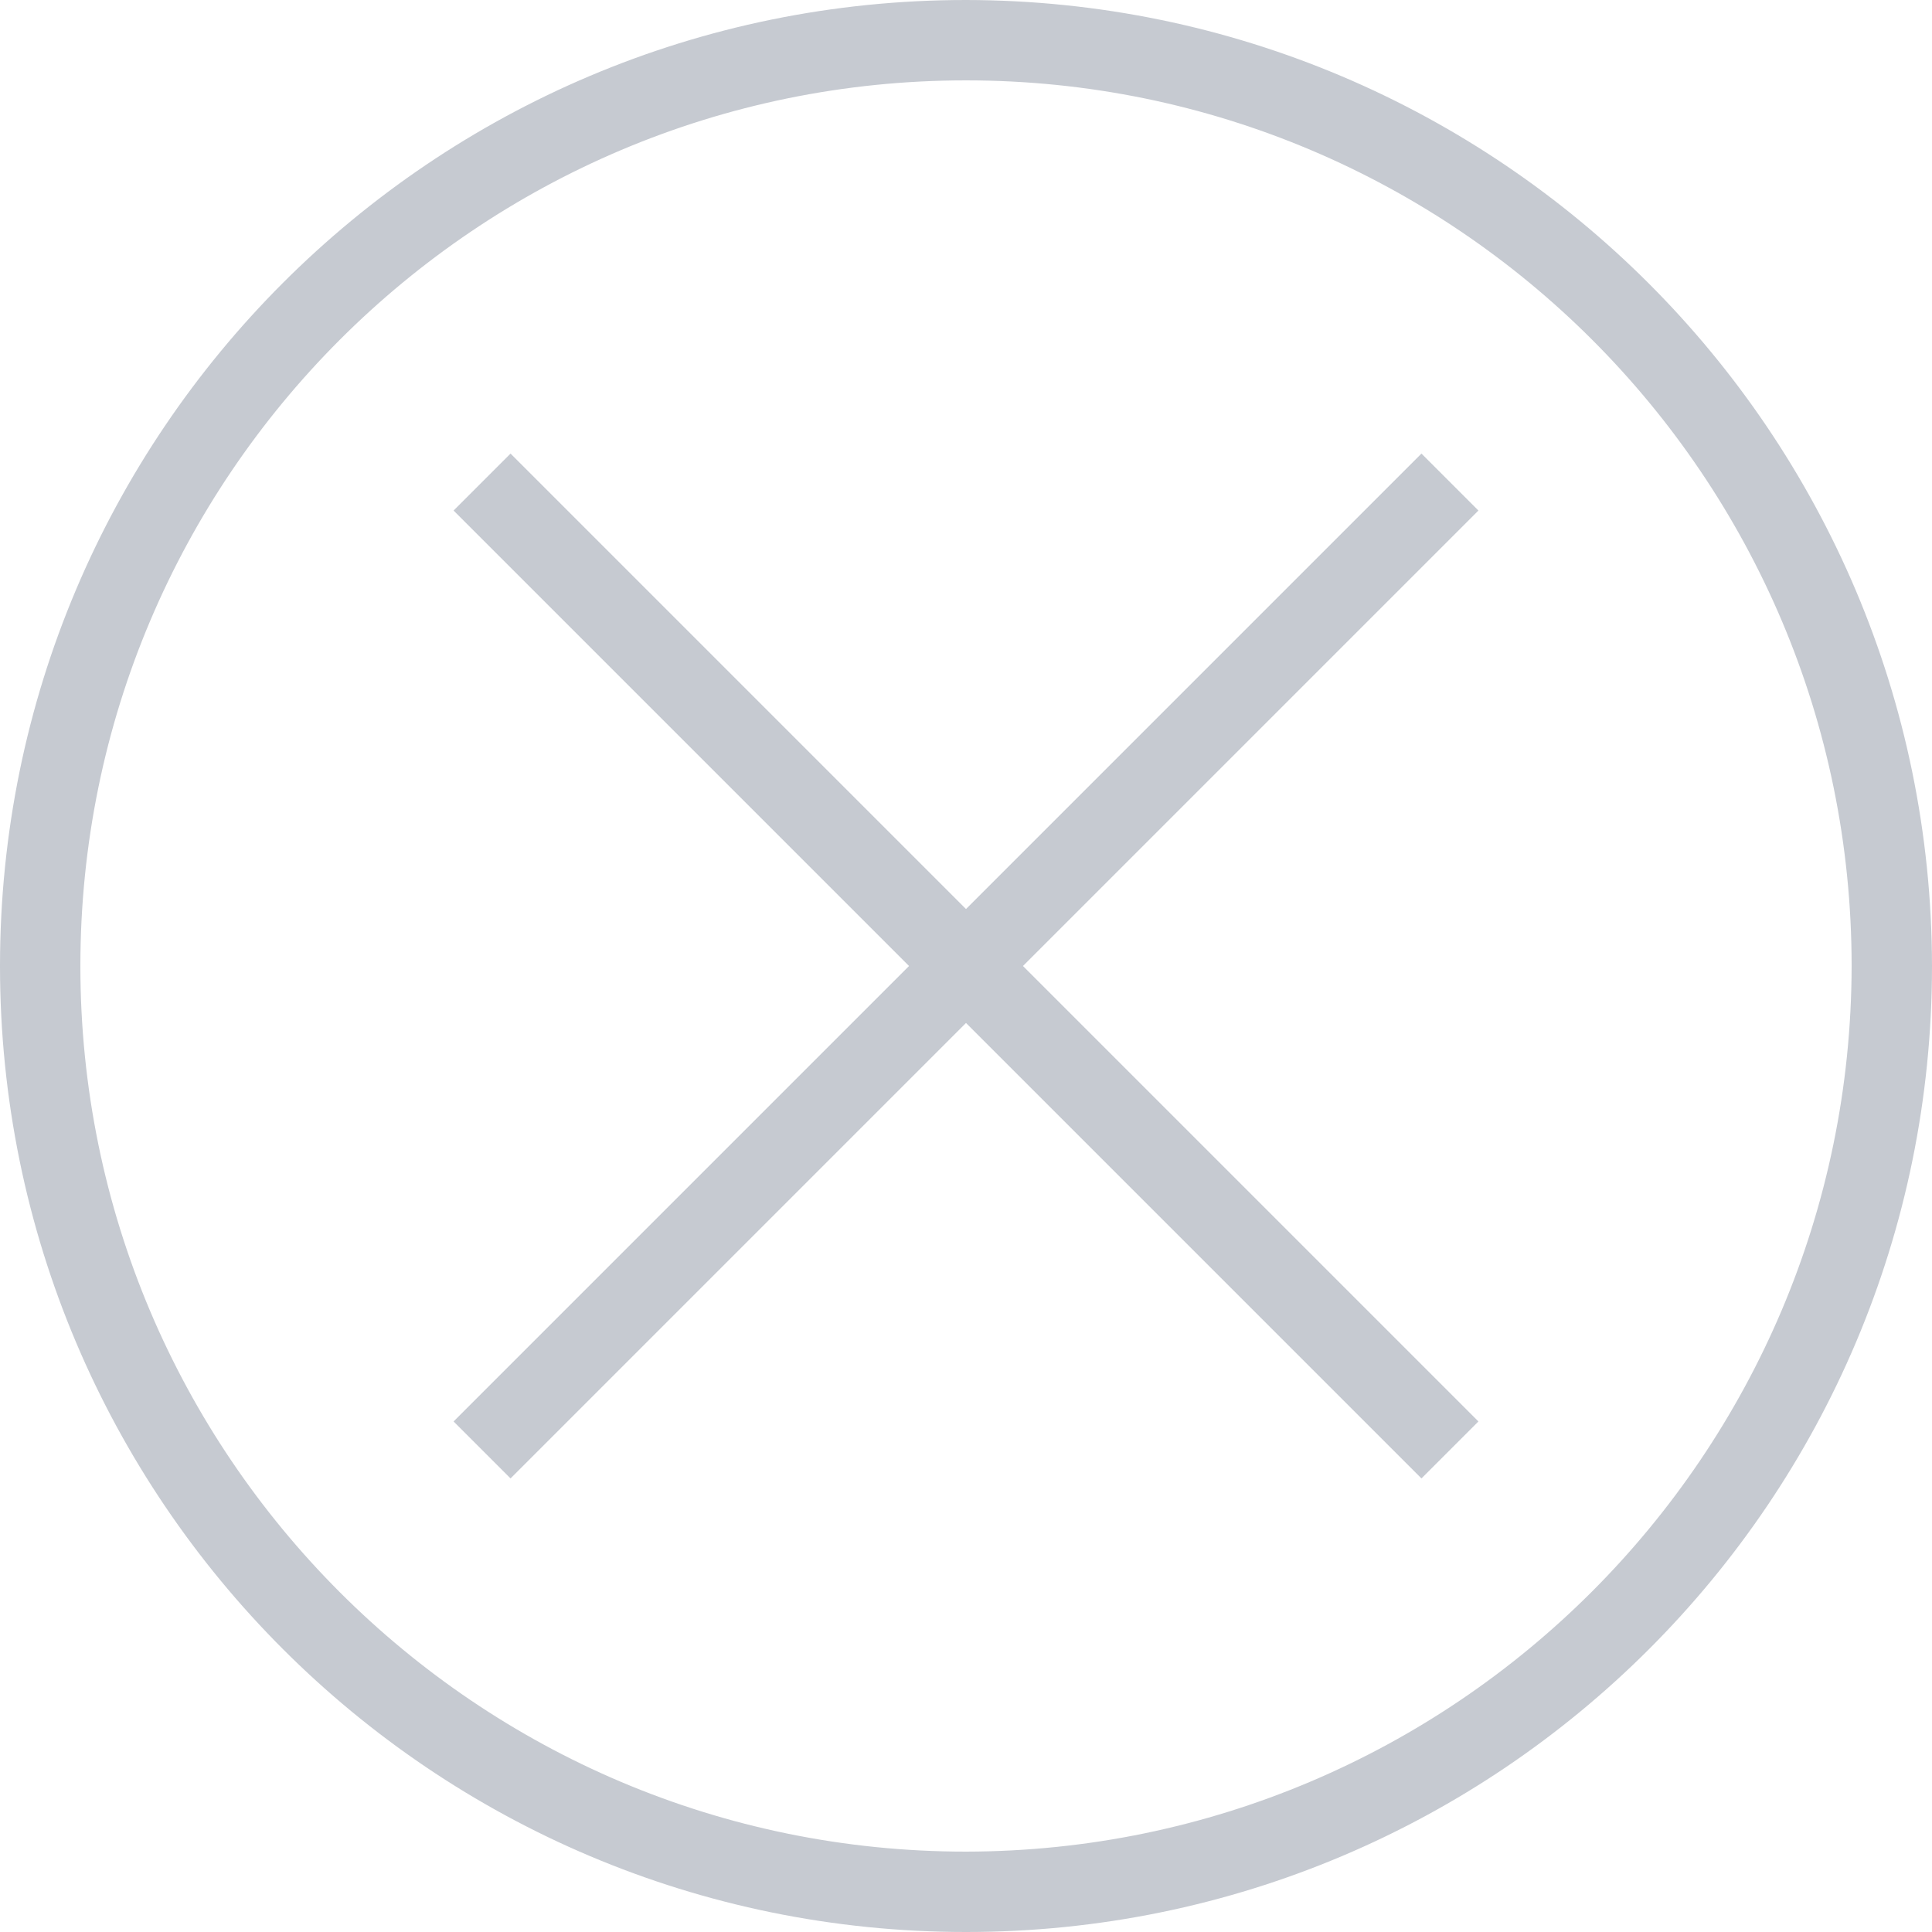 <?xml version="1.0" encoding="utf-8"?>
<!-- Generator: Adobe Illustrator 21.0.2, SVG Export Plug-In . SVG Version: 6.00 Build 0)  -->
<svg version="1.1" id="Capa_1" xmlns="http://www.w3.org/2000/svg" xmlns:xlink="http://www.w3.org/1999/xlink" x="0px" y="0px"
	 viewBox="0 0 512 512" style="enable-background:new 0 0 512 512;" xml:space="preserve">
<style type="text/css">
	.st0{fill:#C6CAD1;}
</style>
<g>
	<g>
		<path class="st0" d="M256,0C114.6,0,0,114.6,0,256s114.6,256,256,256s256-114.6,256-256C511.8,114.7,397.3,0.2,256,0z M256,490.7
			C126.4,490.7,21.3,385.6,21.3,256S126.4,21.3,256,21.3S490.7,126.4,490.7,256C490.5,385.5,385.5,490.5,256,490.7z"/>
	</g>
</g>
<g>
	<g>
		<polygon class="st0" points="391.8,135.3 376.7,120.2 256,240.9 135.3,120.2 120.2,135.3 240.9,256 120.2,376.7 135.3,391.8 
			256,271.1 376.7,391.8 391.8,376.7 271.1,256 		"/>
	</g>
</g>
</svg>

